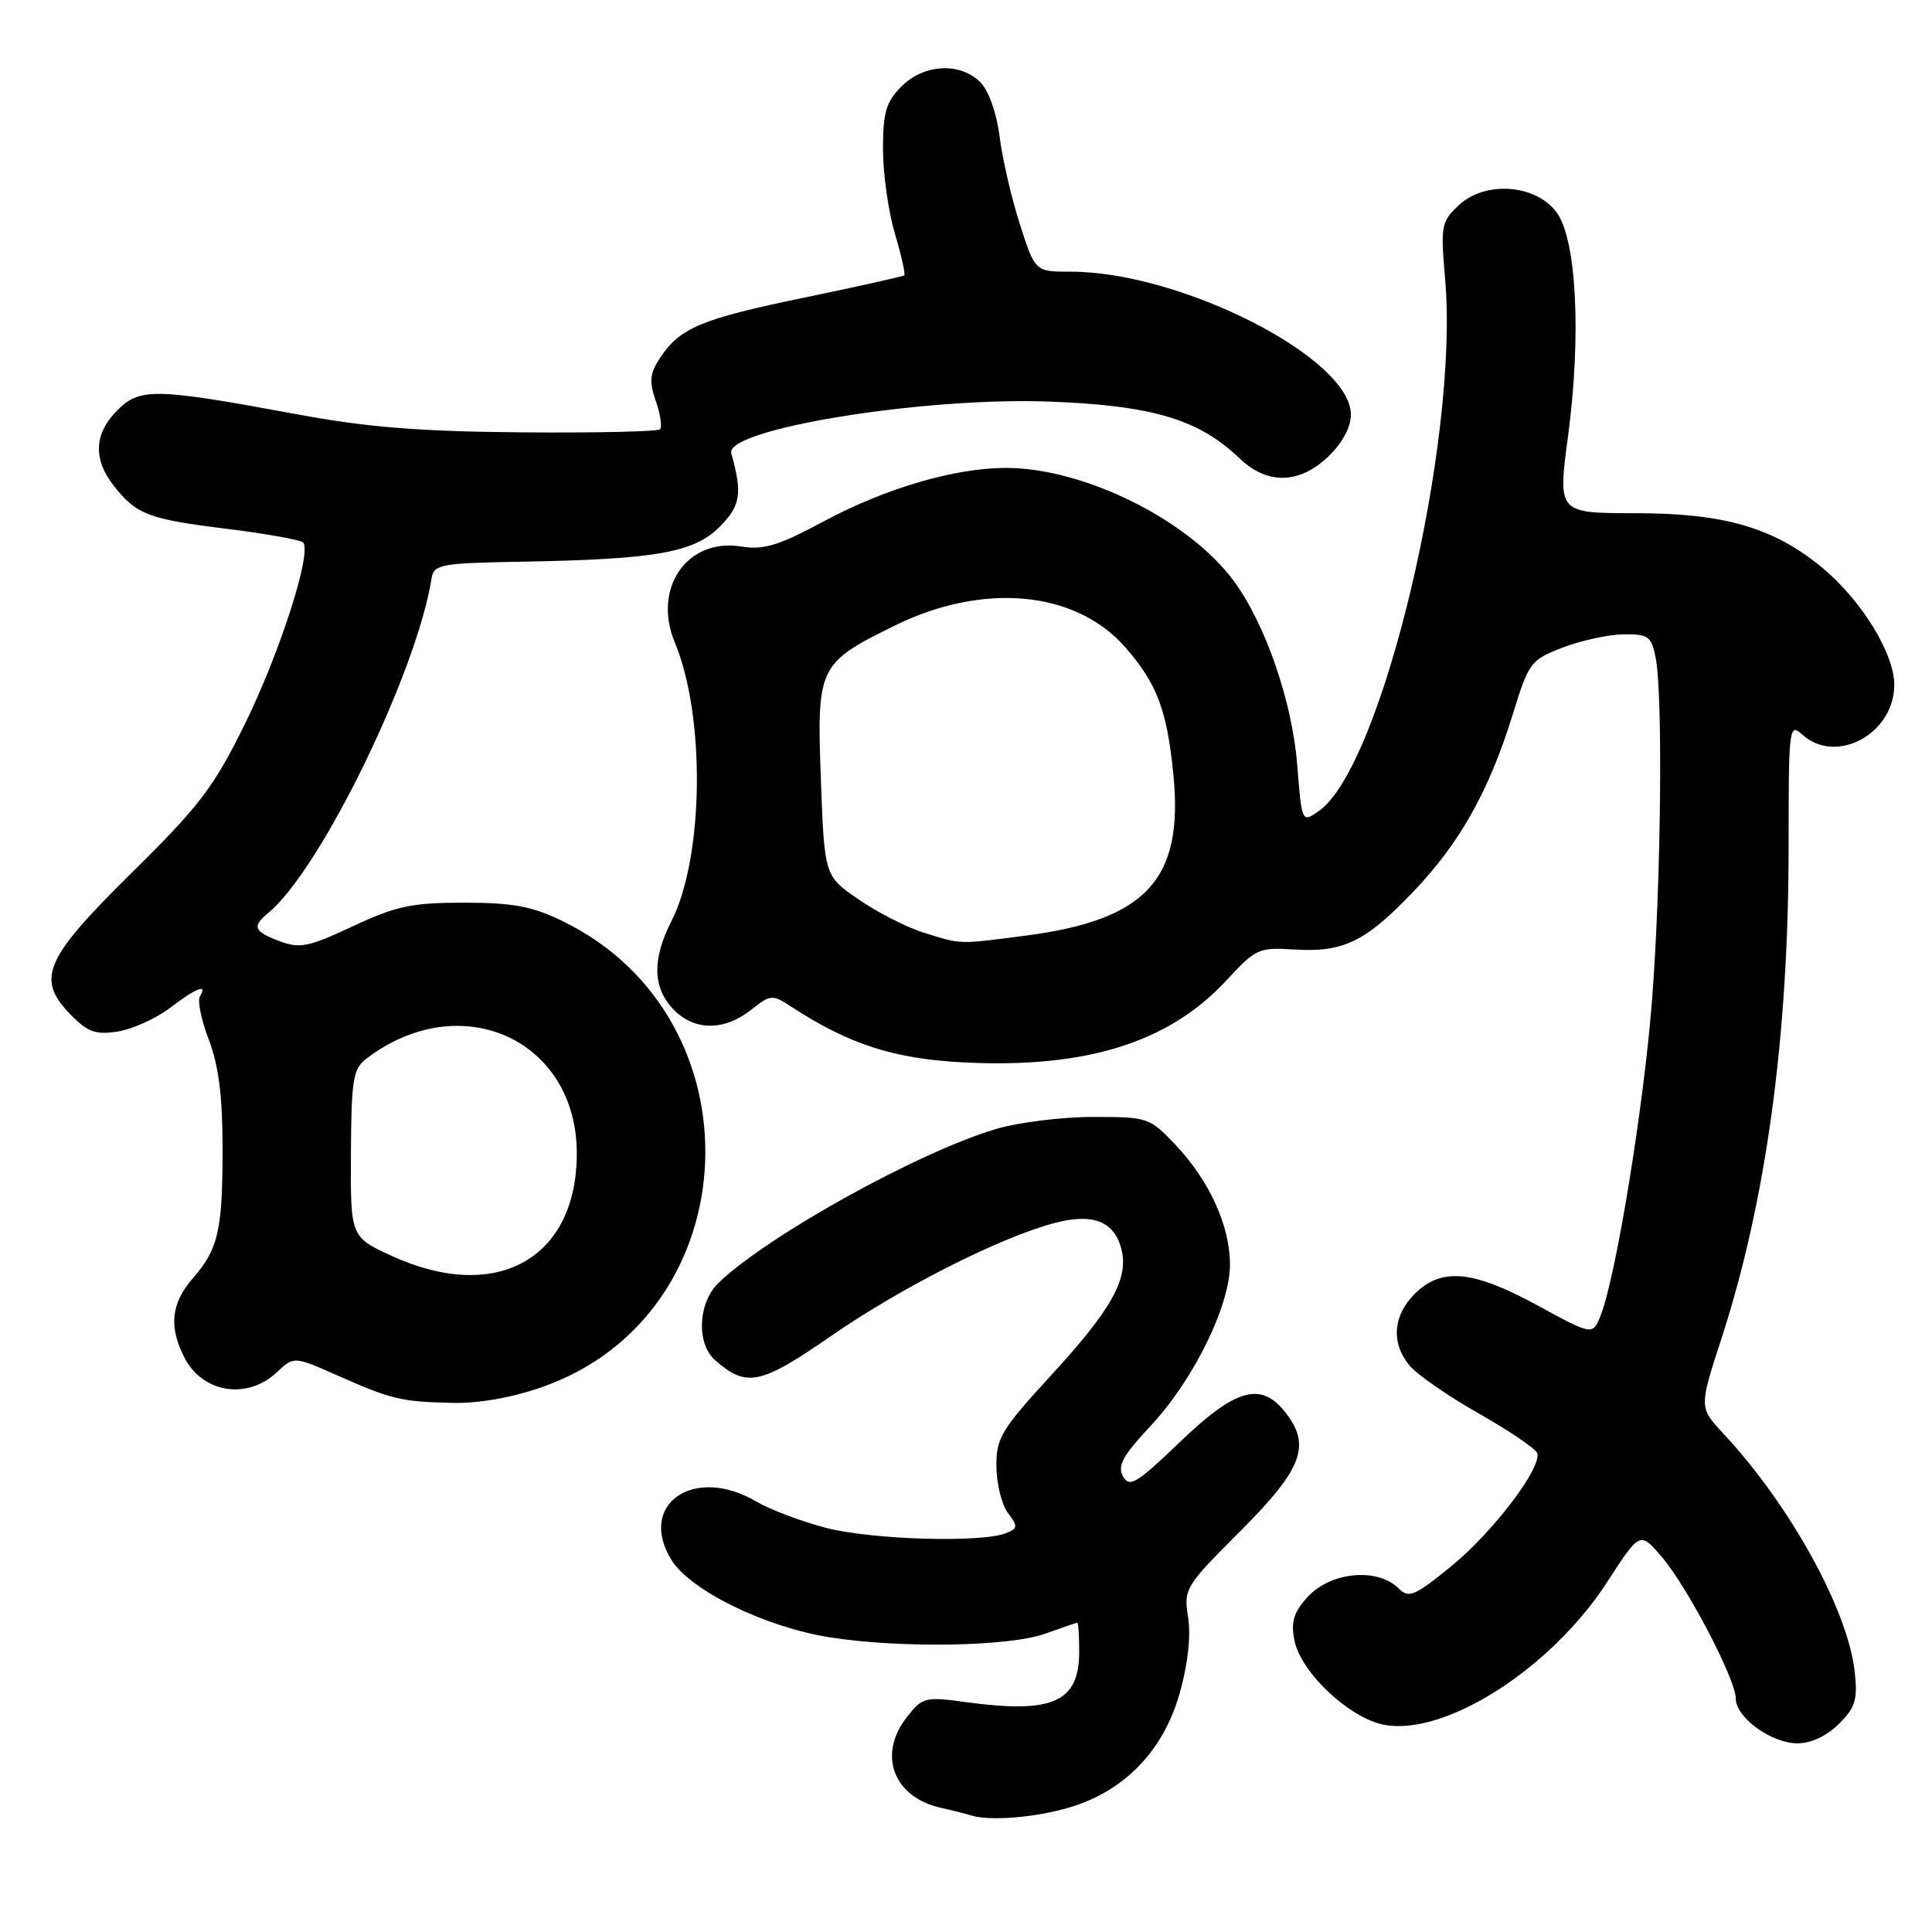 <?xml version="1.0" encoding="UTF-8" standalone="no"?>
<!DOCTYPE svg PUBLIC "-//W3C//DTD SVG 1.1//EN" "http://www.w3.org/Graphics/SVG/1.1/DTD/svg11.dtd" >
<svg xmlns="http://www.w3.org/2000/svg" xmlns:xlink="http://www.w3.org/1999/xlink" version="1.1" viewBox="0 0 256 256">
 <g >
 <path fill="currentColor"
d=" M 141.70 239.50 C 149.03 237.32 154.19 231.96 156.34 224.27 C 157.41 220.46 157.82 216.73 157.43 214.30 C 156.83 210.52 157.01 210.22 164.41 202.82 C 172.66 194.56 173.80 191.45 170.19 186.99 C 167.01 183.06 163.66 184.05 156.36 191.06 C 150.61 196.58 149.66 197.15 148.81 195.63 C 148.03 194.23 148.77 192.89 152.46 188.94 C 158.16 182.85 163.01 172.96 162.98 167.50 C 162.95 162.38 160.25 156.47 155.79 151.73 C 152.33 148.07 152.12 148.00 144.81 148.00 C 140.72 148.00 134.92 148.72 131.94 149.61 C 121.72 152.65 101.88 163.64 95.25 169.94 C 92.49 172.56 92.23 178.01 94.75 180.23 C 98.92 183.89 100.75 183.51 110.13 177.02 C 119.46 170.57 132.50 163.97 139.75 162.05 C 144.82 160.71 147.67 161.83 148.60 165.55 C 149.57 169.42 147.30 173.50 139.34 182.17 C 132.64 189.47 132.00 190.53 132.03 194.33 C 132.05 196.63 132.74 199.39 133.56 200.48 C 134.90 202.26 134.88 202.52 133.28 203.16 C 130.01 204.45 115.49 204.02 109.46 202.45 C 106.18 201.60 102.01 200.02 100.19 198.95 C 92.00 194.12 84.45 199.29 88.94 206.65 C 91.42 210.73 101.39 215.61 110.00 216.96 C 119.32 218.43 133.77 218.18 138.50 216.47 C 140.70 215.68 142.61 215.02 142.75 215.02 C 142.89 215.01 143.00 216.73 143.00 218.85 C 143.00 225.56 139.49 227.12 127.92 225.53 C 122.60 224.80 122.23 224.90 120.17 227.52 C 116.24 232.51 118.38 238.16 124.72 239.56 C 126.25 239.90 127.95 240.33 128.50 240.51 C 130.99 241.34 137.07 240.87 141.70 239.50 Z  M 243.67 228.42 C 245.87 226.22 246.17 225.21 245.75 221.46 C 244.83 213.29 237.19 199.44 228.39 190.00 C 225.13 186.50 225.13 186.50 228.06 177.50 C 234.03 159.15 237.00 137.41 237.00 112.10 C 237.00 96.27 237.06 95.75 238.83 97.35 C 243.31 101.40 251.00 97.23 251.00 90.74 C 251.00 86.57 246.63 79.49 241.39 75.17 C 235.00 69.90 228.45 68.00 216.67 68.00 C 206.41 68.00 206.41 68.00 207.78 57.75 C 209.55 44.38 208.90 31.69 206.25 28.13 C 203.49 24.41 196.78 23.92 193.30 27.19 C 190.97 29.37 190.87 29.91 191.49 37.00 C 193.35 58.49 183.13 101.58 174.77 107.45 C 172.50 109.05 172.50 109.05 171.88 101.27 C 171.21 92.93 167.65 82.62 163.48 76.98 C 157.52 68.89 143.62 62.00 133.29 62.00 C 126.52 62.00 117.35 64.69 109.17 69.07 C 103.14 72.31 101.20 72.90 98.17 72.41 C 91.03 71.27 86.42 77.97 89.42 85.14 C 93.50 94.92 93.27 113.63 88.96 122.07 C 86.41 127.08 86.48 130.82 89.17 133.69 C 91.91 136.60 95.90 136.65 99.48 133.84 C 102.12 131.76 102.33 131.74 104.86 133.40 C 112.54 138.41 118.48 140.32 127.80 140.78 C 143.95 141.58 154.96 138.12 162.57 129.84 C 166.36 125.72 166.81 125.52 171.43 125.81 C 178.00 126.23 180.92 124.82 187.32 118.10 C 193.48 111.65 197.35 104.72 200.50 94.50 C 202.57 87.78 202.84 87.43 207.08 85.80 C 209.51 84.87 213.13 84.08 215.12 84.05 C 218.40 84.01 218.81 84.30 219.38 87.12 C 220.36 92.06 220.10 117.03 218.91 132.44 C 217.83 146.39 214.16 168.99 212.12 174.23 C 211.06 176.97 211.06 176.97 203.78 173.00 C 195.17 168.30 191.00 167.91 187.45 171.45 C 184.57 174.34 184.30 177.93 186.75 180.92 C 187.71 182.10 191.84 184.96 195.92 187.28 C 200.01 189.60 203.50 191.97 203.69 192.55 C 204.32 194.48 197.81 203.04 192.29 207.54 C 187.46 211.48 186.67 211.81 185.35 210.49 C 182.52 207.66 176.26 208.27 173.20 211.67 C 171.41 213.66 171.03 214.94 171.52 217.37 C 172.36 221.62 178.84 227.69 183.43 228.55 C 191.49 230.06 205.50 221.11 212.90 209.71 C 217.30 202.93 217.30 202.93 220.13 206.22 C 223.51 210.12 230.00 222.52 230.00 225.06 C 230.00 227.58 234.71 231.00 238.18 231.00 C 239.97 231.00 242.08 230.01 243.67 228.42 Z  M 71.87 183.78 C 99.34 174.13 101.01 134.88 74.50 122.03 C 70.48 120.08 67.93 119.61 61.46 119.61 C 54.55 119.61 52.48 120.05 46.75 122.74 C 40.89 125.48 39.71 125.72 37.04 124.71 C 33.58 123.40 33.35 122.79 35.61 120.91 C 42.51 115.18 55.25 89.02 57.20 76.57 C 57.48 74.80 58.49 74.61 69.00 74.43 C 86.83 74.12 91.92 73.23 95.33 69.83 C 98.14 67.01 98.40 65.44 96.90 60.07 C 96.01 56.88 122.23 52.60 138.92 53.21 C 152.65 53.71 158.82 55.54 164.23 60.72 C 167.92 64.26 172.17 64.17 176.02 60.48 C 177.88 58.69 179.00 56.62 179.00 54.93 C 179.00 47.46 156.52 36.00 141.87 36.00 C 137.16 36.00 137.16 36.00 135.15 29.75 C 134.04 26.31 132.83 21.09 132.46 18.14 C 132.06 14.96 131.01 12.01 129.89 10.89 C 127.22 8.22 122.43 8.47 119.45 11.45 C 117.41 13.50 117.00 14.88 117.00 19.77 C 117.00 23.00 117.71 28.01 118.57 30.92 C 119.43 33.82 119.99 36.32 119.82 36.48 C 119.64 36.63 113.65 37.97 106.50 39.45 C 92.86 42.27 90.06 43.45 87.41 47.50 C 86.10 49.50 86.00 50.56 86.90 53.15 C 87.51 54.89 87.76 56.57 87.45 56.88 C 87.15 57.19 78.93 57.37 69.20 57.29 C 55.66 57.18 48.68 56.62 39.50 54.92 C 20.55 51.41 18.55 51.36 15.55 54.36 C 12.46 57.45 12.30 60.84 15.08 64.37 C 18.08 68.19 19.66 68.79 30.11 70.08 C 35.27 70.72 39.79 71.53 40.15 71.87 C 41.40 73.07 37.09 86.51 32.43 95.97 C 28.32 104.32 26.46 106.77 17.37 115.73 C 5.74 127.21 4.68 129.77 9.57 134.66 C 11.69 136.78 12.78 137.14 15.67 136.67 C 17.60 136.35 20.69 134.95 22.53 133.55 C 26.02 130.88 27.56 130.29 26.49 132.02 C 26.14 132.59 26.67 135.17 27.67 137.77 C 28.96 141.14 29.49 145.24 29.49 152.00 C 29.50 163.06 28.95 165.46 25.53 169.41 C 22.66 172.70 22.34 175.83 24.46 179.93 C 26.87 184.58 32.76 185.51 36.66 181.85 C 38.95 179.70 38.95 179.70 44.72 182.26 C 51.90 185.44 53.16 185.74 60.00 185.89 C 63.42 185.97 67.91 185.18 71.87 183.78 Z  M 122.40 123.58 C 120.14 122.88 116.26 120.90 113.77 119.18 C 109.24 116.07 109.24 116.07 108.77 103.29 C 108.22 88.31 108.42 87.89 118.55 82.90 C 130.29 77.12 142.51 78.26 149.08 85.74 C 153.30 90.55 154.64 94.10 155.48 102.65 C 156.85 116.55 151.92 121.90 135.81 123.99 C 126.92 125.14 127.43 125.16 122.40 123.58 Z  M 51.97 166.44 C 46.44 163.91 46.44 163.91 46.50 152.85 C 46.55 143.07 46.78 141.62 48.53 140.29 C 61.05 130.73 76.53 137.77 76.43 152.99 C 76.35 166.86 65.71 172.71 51.97 166.44 Z "/>
</g>
</svg>